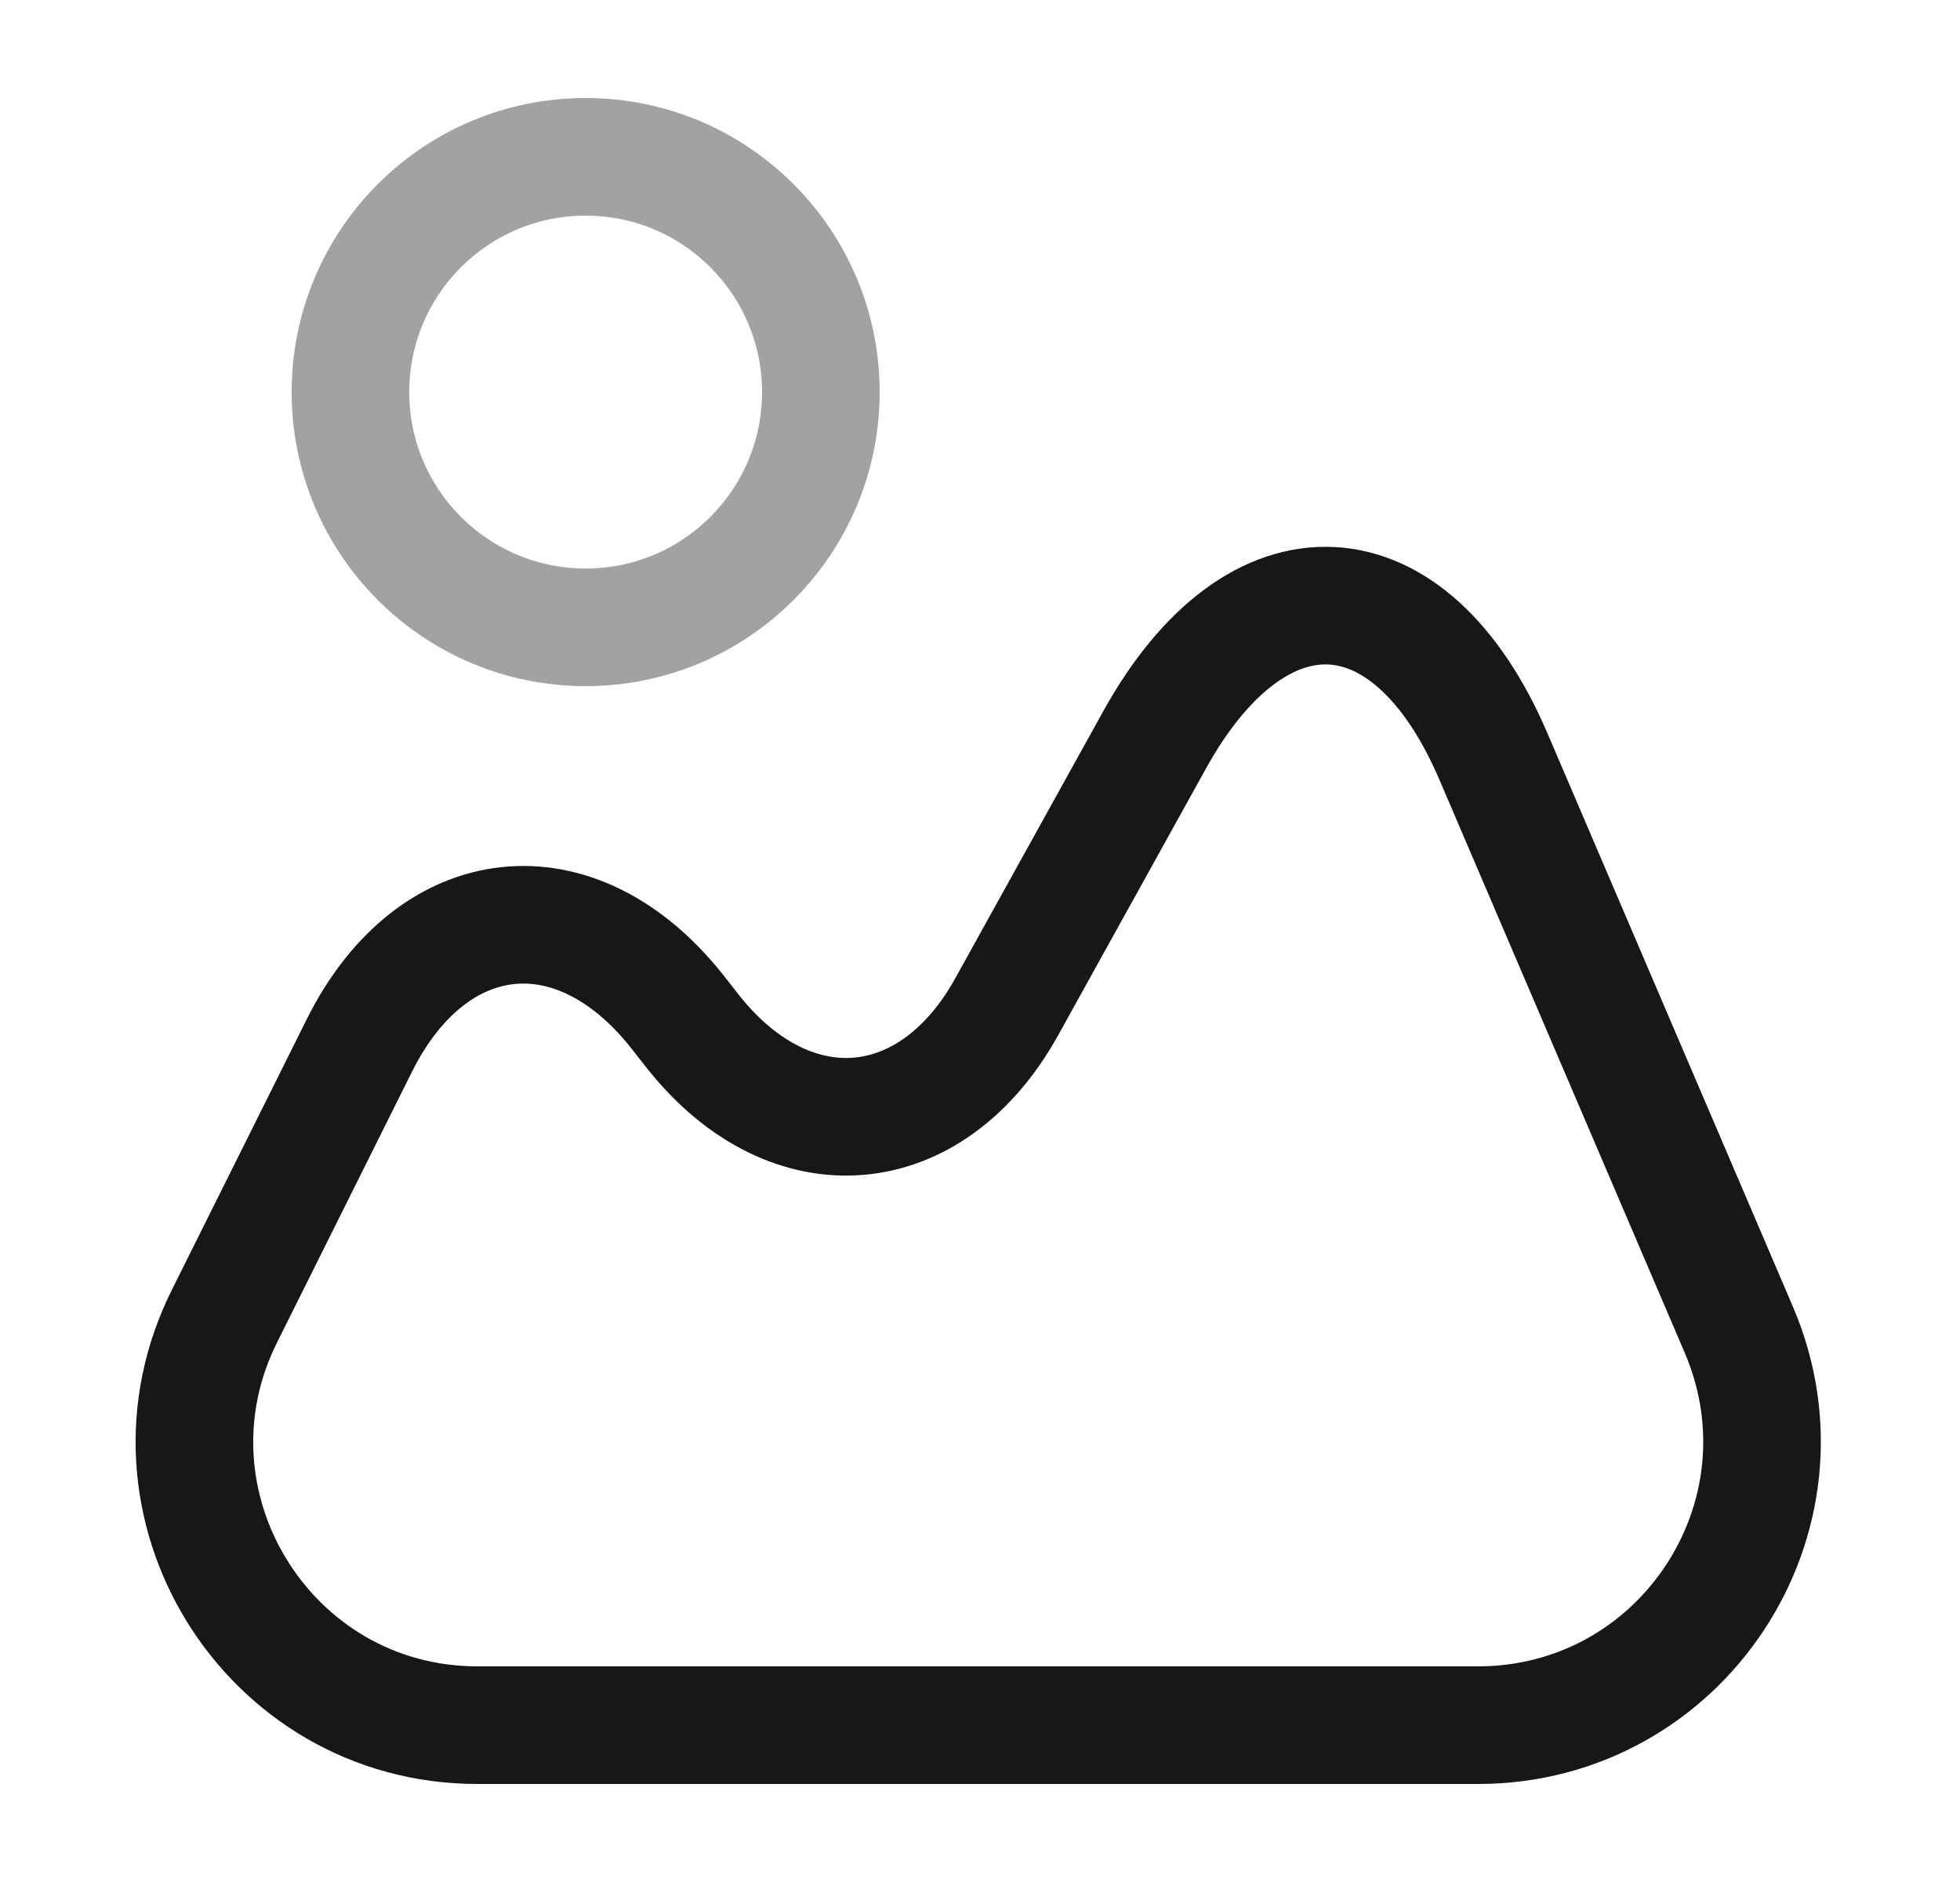 <svg width="25" height="24" viewBox="0 0 25 24" fill="none" xmlns="http://www.w3.org/2000/svg">
<path d="M22.18 16.96L19.05 9.65C17.99 7.17 16.04 7.07 14.73 9.43L12.84 12.84C11.88 14.57 10.09 14.72 8.85 13.17L8.63 12.89C7.34 11.27 5.52 11.47 4.59 13.32L2.87 16.77C1.66 19.17 3.41 22 6.09 22H18.85C21.45 22 23.2 19.35 22.18 16.96Z" stroke="#171717" stroke-width="1.5" stroke-linecap="round" stroke-linejoin="round"/>
<path opacity="0.4" d="M7.47 8C9.127 8 10.47 6.657 10.47 5C10.47 3.343 9.127 2 7.47 2C5.813 2 4.47 3.343 4.47 5C4.47 6.657 5.813 8 7.47 8Z" stroke="#171717" stroke-width="1.5" stroke-linecap="round" stroke-linejoin="round"/>
</svg>
